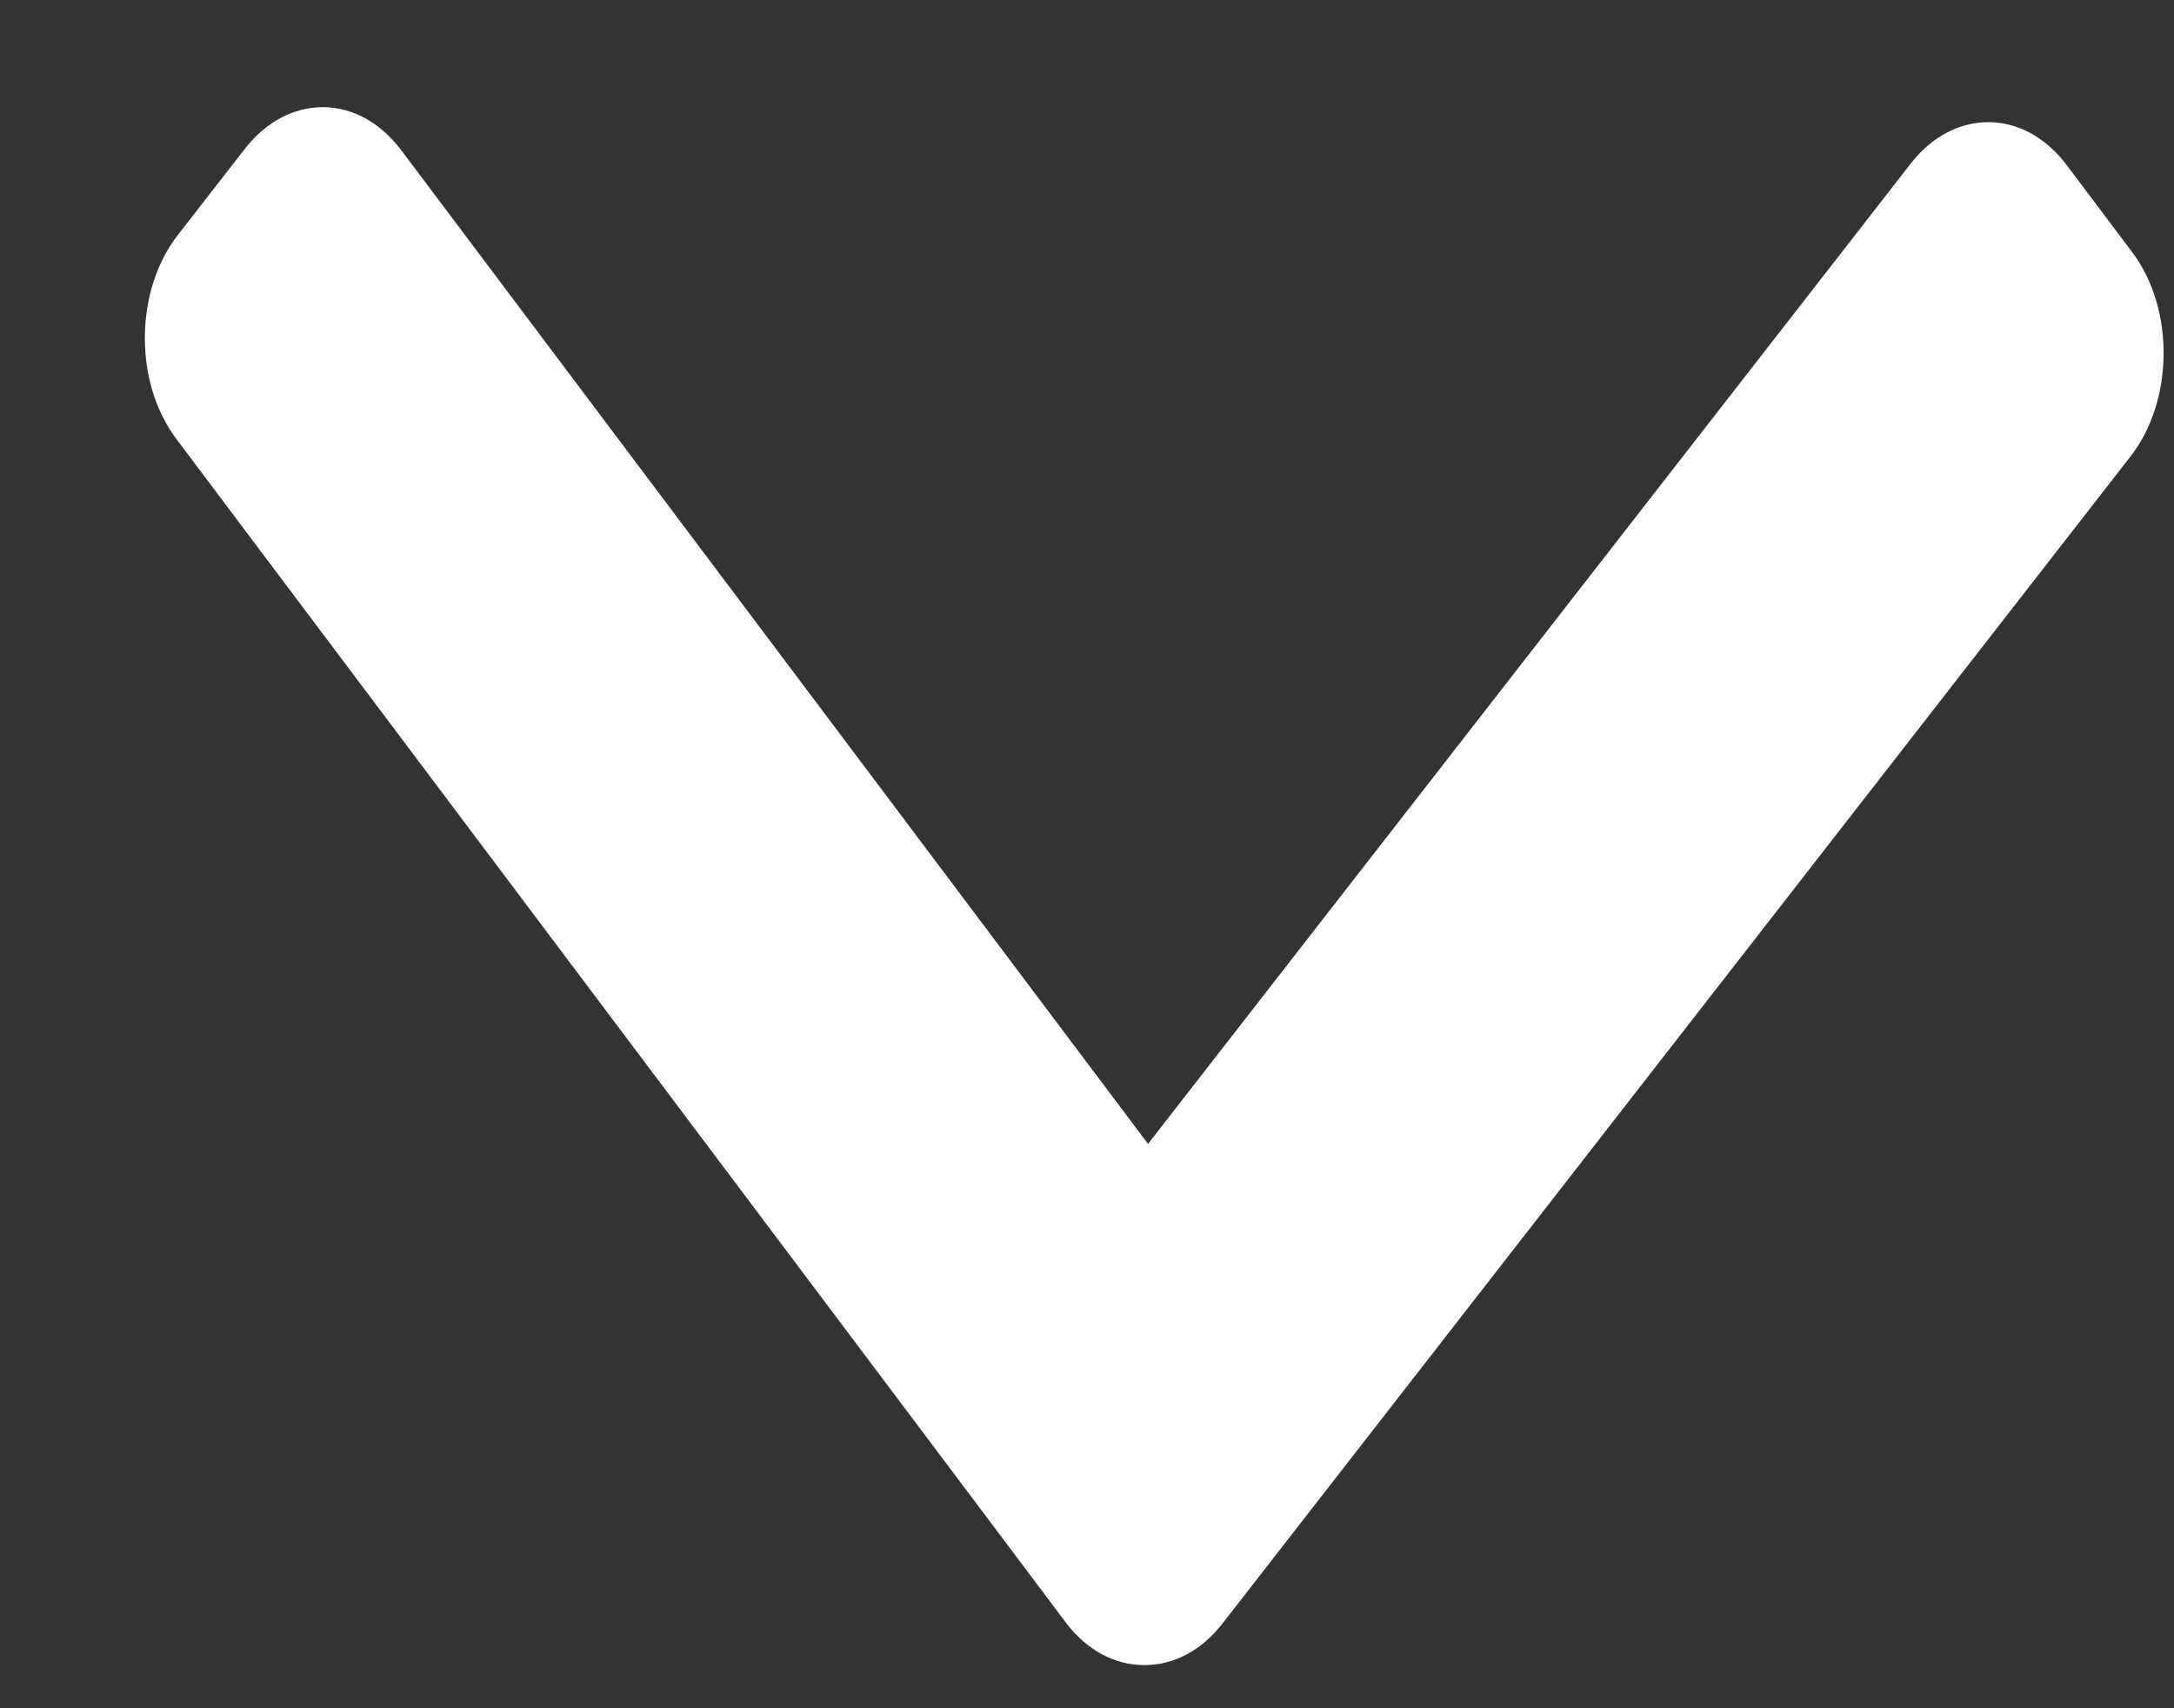 <svg width="14" height="11" viewBox="0 0 14 11" fill="none" xmlns="http://www.w3.org/2000/svg"><rect x="0" y="0" width="14" height="11" fill="#333333" stroke="none"/><path d="M7.872 10.455L13.72 2.939C13.855 2.765 13.931 2.532 13.933 2.283C13.935 2.034 13.863 1.8 13.731 1.624L13.309 1.063C13.035 0.698 12.584 0.694 12.304 1.054L7.393 7.366L2.583 0.966C2.45 0.79 2.273 0.692 2.082 0.69C1.892 0.689 1.713 0.784 1.577 0.958L1.147 1.511C1.011 1.685 0.935 1.918 0.933 2.167C0.931 2.416 1.003 2.65 1.136 2.827L6.863 10.447C6.995 10.623 7.174 10.721 7.365 10.722C7.556 10.724 7.736 10.63 7.872 10.455Z" fill="white"/></svg>

